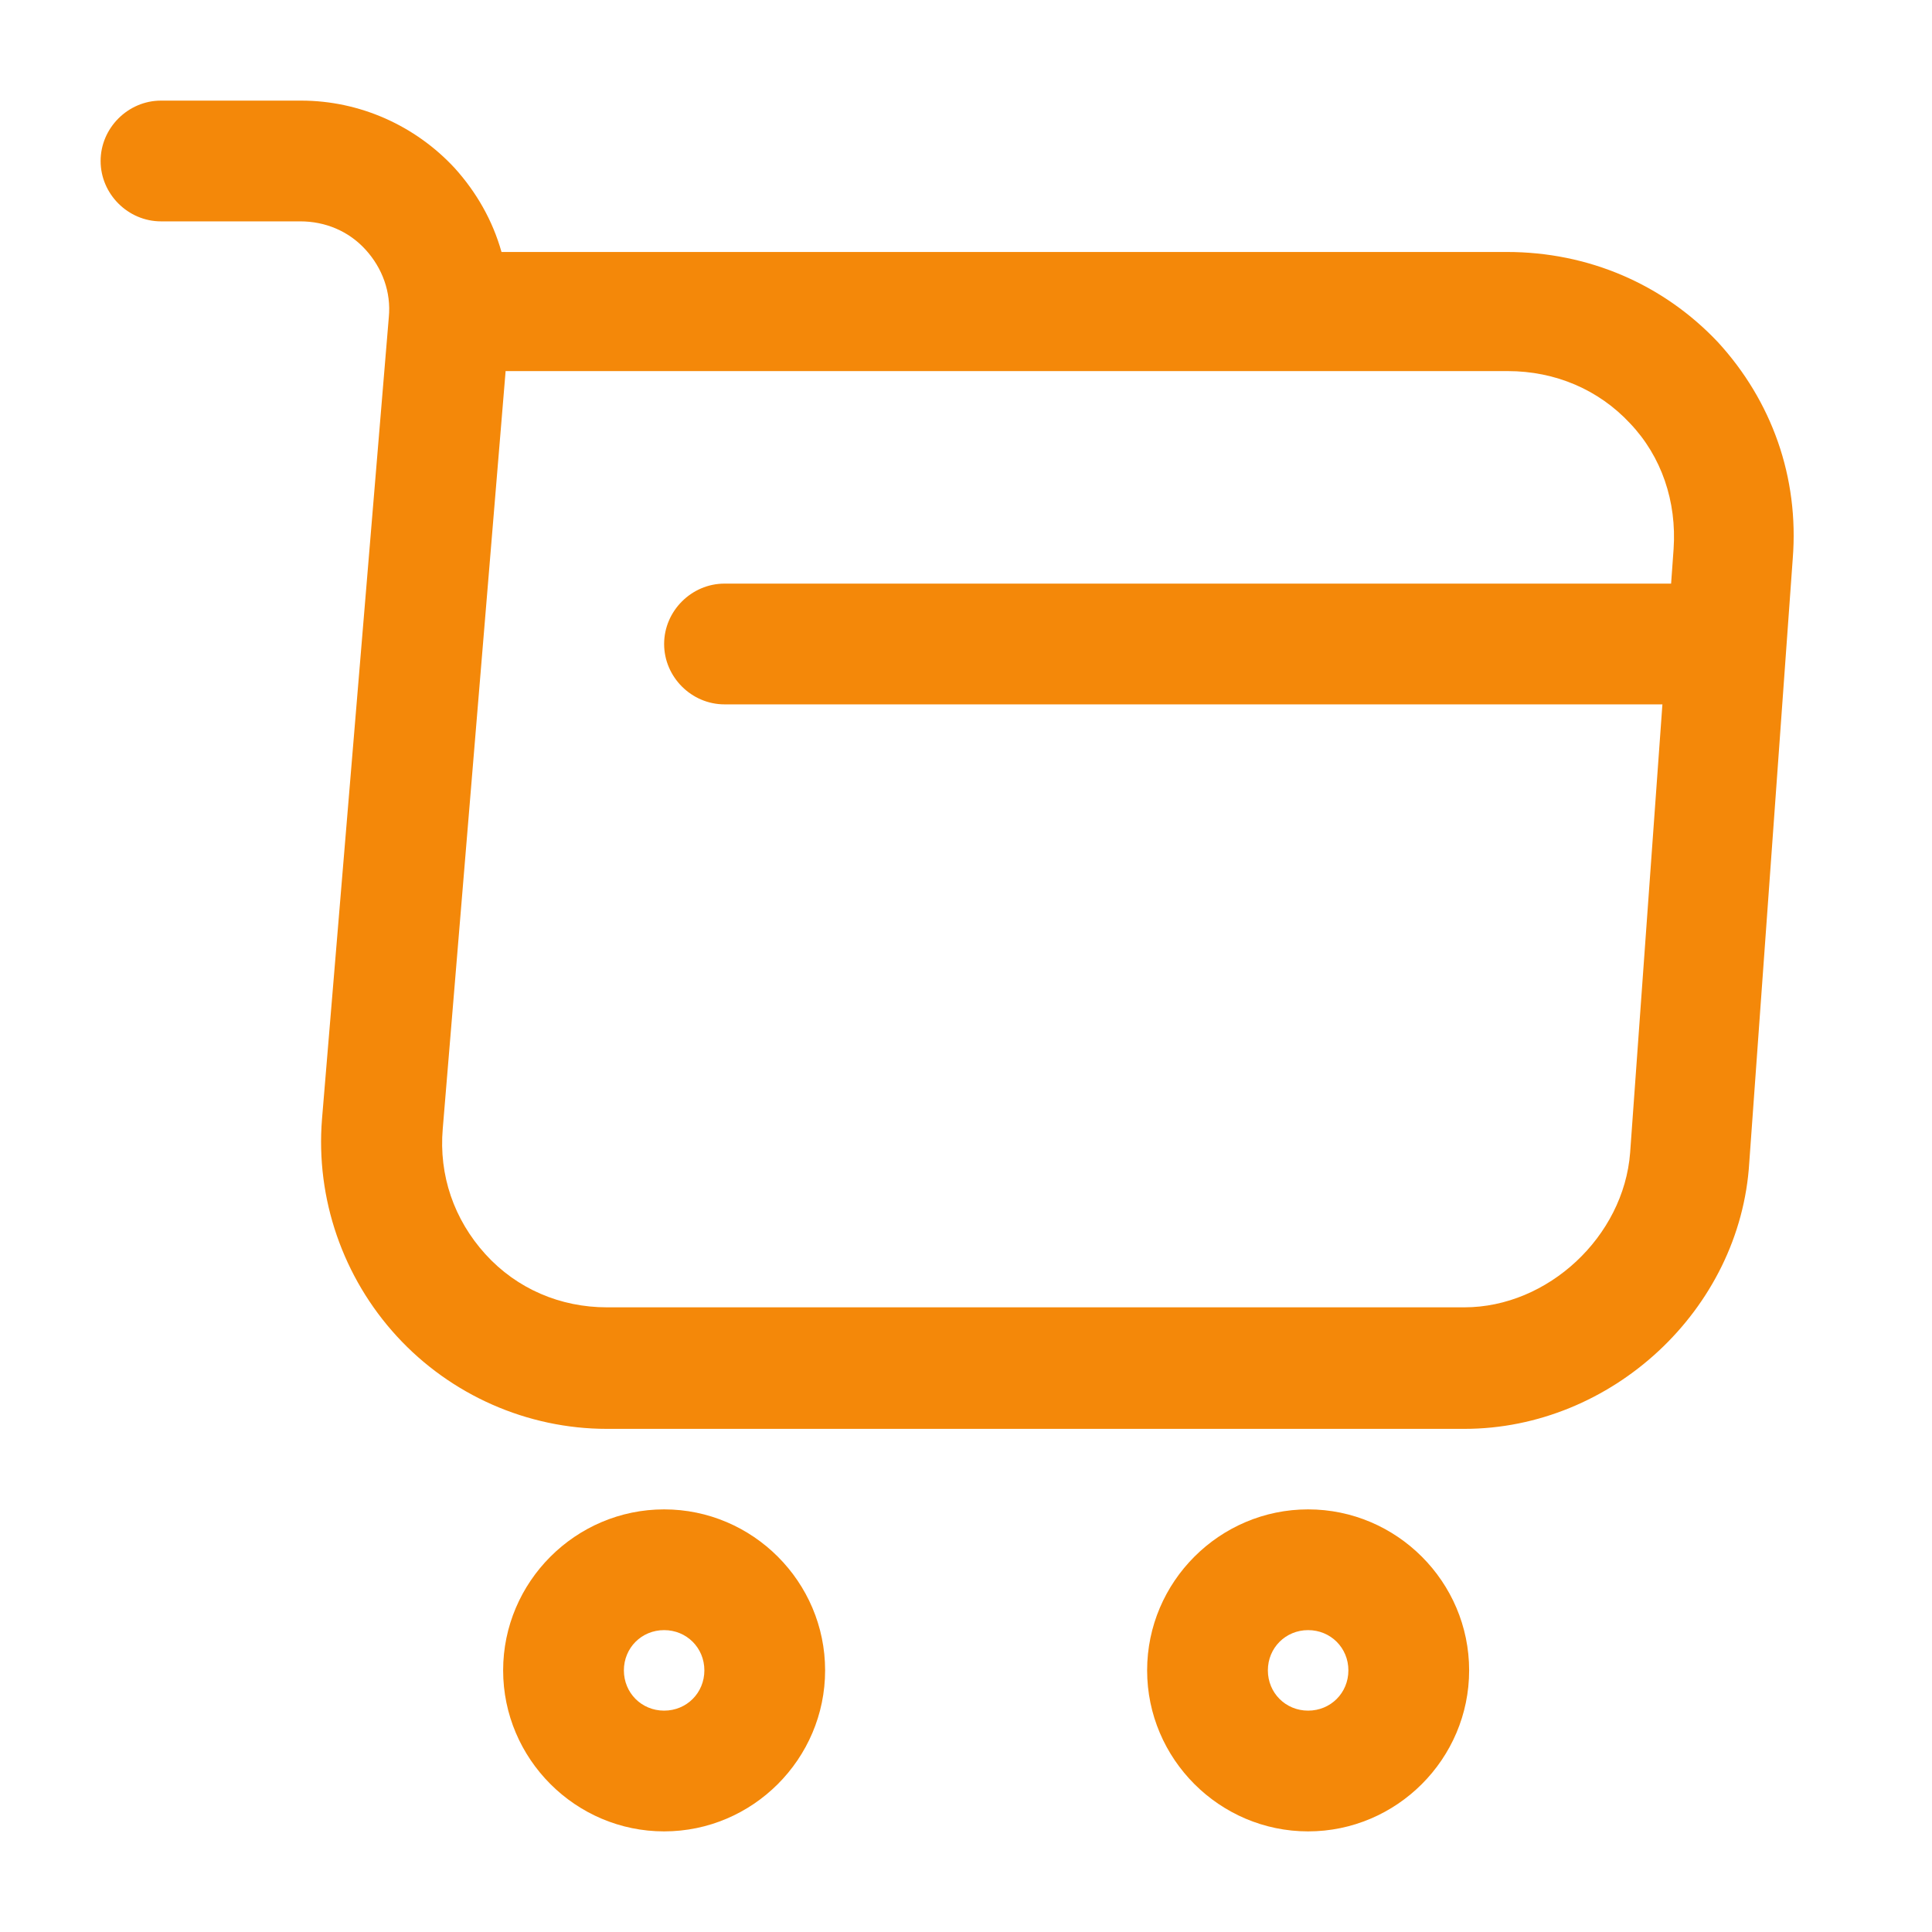 <svg width="64" height="64" viewBox="0 0 64 64" fill="none" xmlns="http://www.w3.org/2000/svg">
<path d="M48.507 47.333H20.107C17.467 47.333 14.933 46.213 13.147 44.267C11.36 42.32 10.453 39.707 10.667 37.067L12.88 10.507C12.96 9.68 12.667 8.88 12.107 8.267C11.547 7.653 10.773 7.333 9.947 7.333H5.333C4.24 7.333 3.333 6.427 3.333 5.333C3.333 4.24 4.24 3.333 5.333 3.333H9.973C11.92 3.333 13.76 4.16 15.067 5.573C15.787 6.373 16.32 7.307 16.613 8.347H49.92C52.613 8.347 55.093 9.413 56.907 11.333C58.693 13.28 59.6 15.813 59.387 18.507L57.947 38.507C57.653 43.387 53.387 47.333 48.507 47.333ZM16.747 12.32L14.667 37.387C14.533 38.933 15.04 40.4 16.08 41.547C17.12 42.693 18.56 43.307 20.107 43.307H48.507C51.28 43.307 53.787 40.96 54 38.187L55.44 18.187C55.547 16.613 55.04 15.12 54 14.027C52.96 12.907 51.52 12.293 49.947 12.293H16.747V12.32Z" fill="#F48809"/>
<path d="M43.333 60.667C40.4 60.667 38 58.267 38 55.333C38 52.4 40.4 50 43.333 50C46.267 50 48.667 52.4 48.667 55.333C48.667 58.267 46.267 60.667 43.333 60.667ZM43.333 54C42.587 54 42 54.587 42 55.333C42 56.08 42.587 56.667 43.333 56.667C44.08 56.667 44.667 56.08 44.667 55.333C44.667 54.587 44.08 54 43.333 54Z" fill="#F48809"/>
<path d="M22 60.667C19.067 60.667 16.667 58.267 16.667 55.333C16.667 52.4 19.067 50 22 50C24.933 50 27.333 52.4 27.333 55.333C27.333 58.267 24.933 60.667 22 60.667ZM22 54C21.253 54 20.667 54.587 20.667 55.333C20.667 56.08 21.253 56.667 22 56.667C22.747 56.667 23.333 56.08 23.333 55.333C23.333 54.587 22.747 54 22 54Z" fill="#F48809"/>
<path d="M56 23.333H24C22.907 23.333 22 22.427 22 21.333C22 20.24 22.907 19.333 24 19.333H56C57.093 19.333 58 20.24 58 21.333C58 22.427 57.093 23.333 56 23.333Z" fill="#F48809"/>
</svg>
